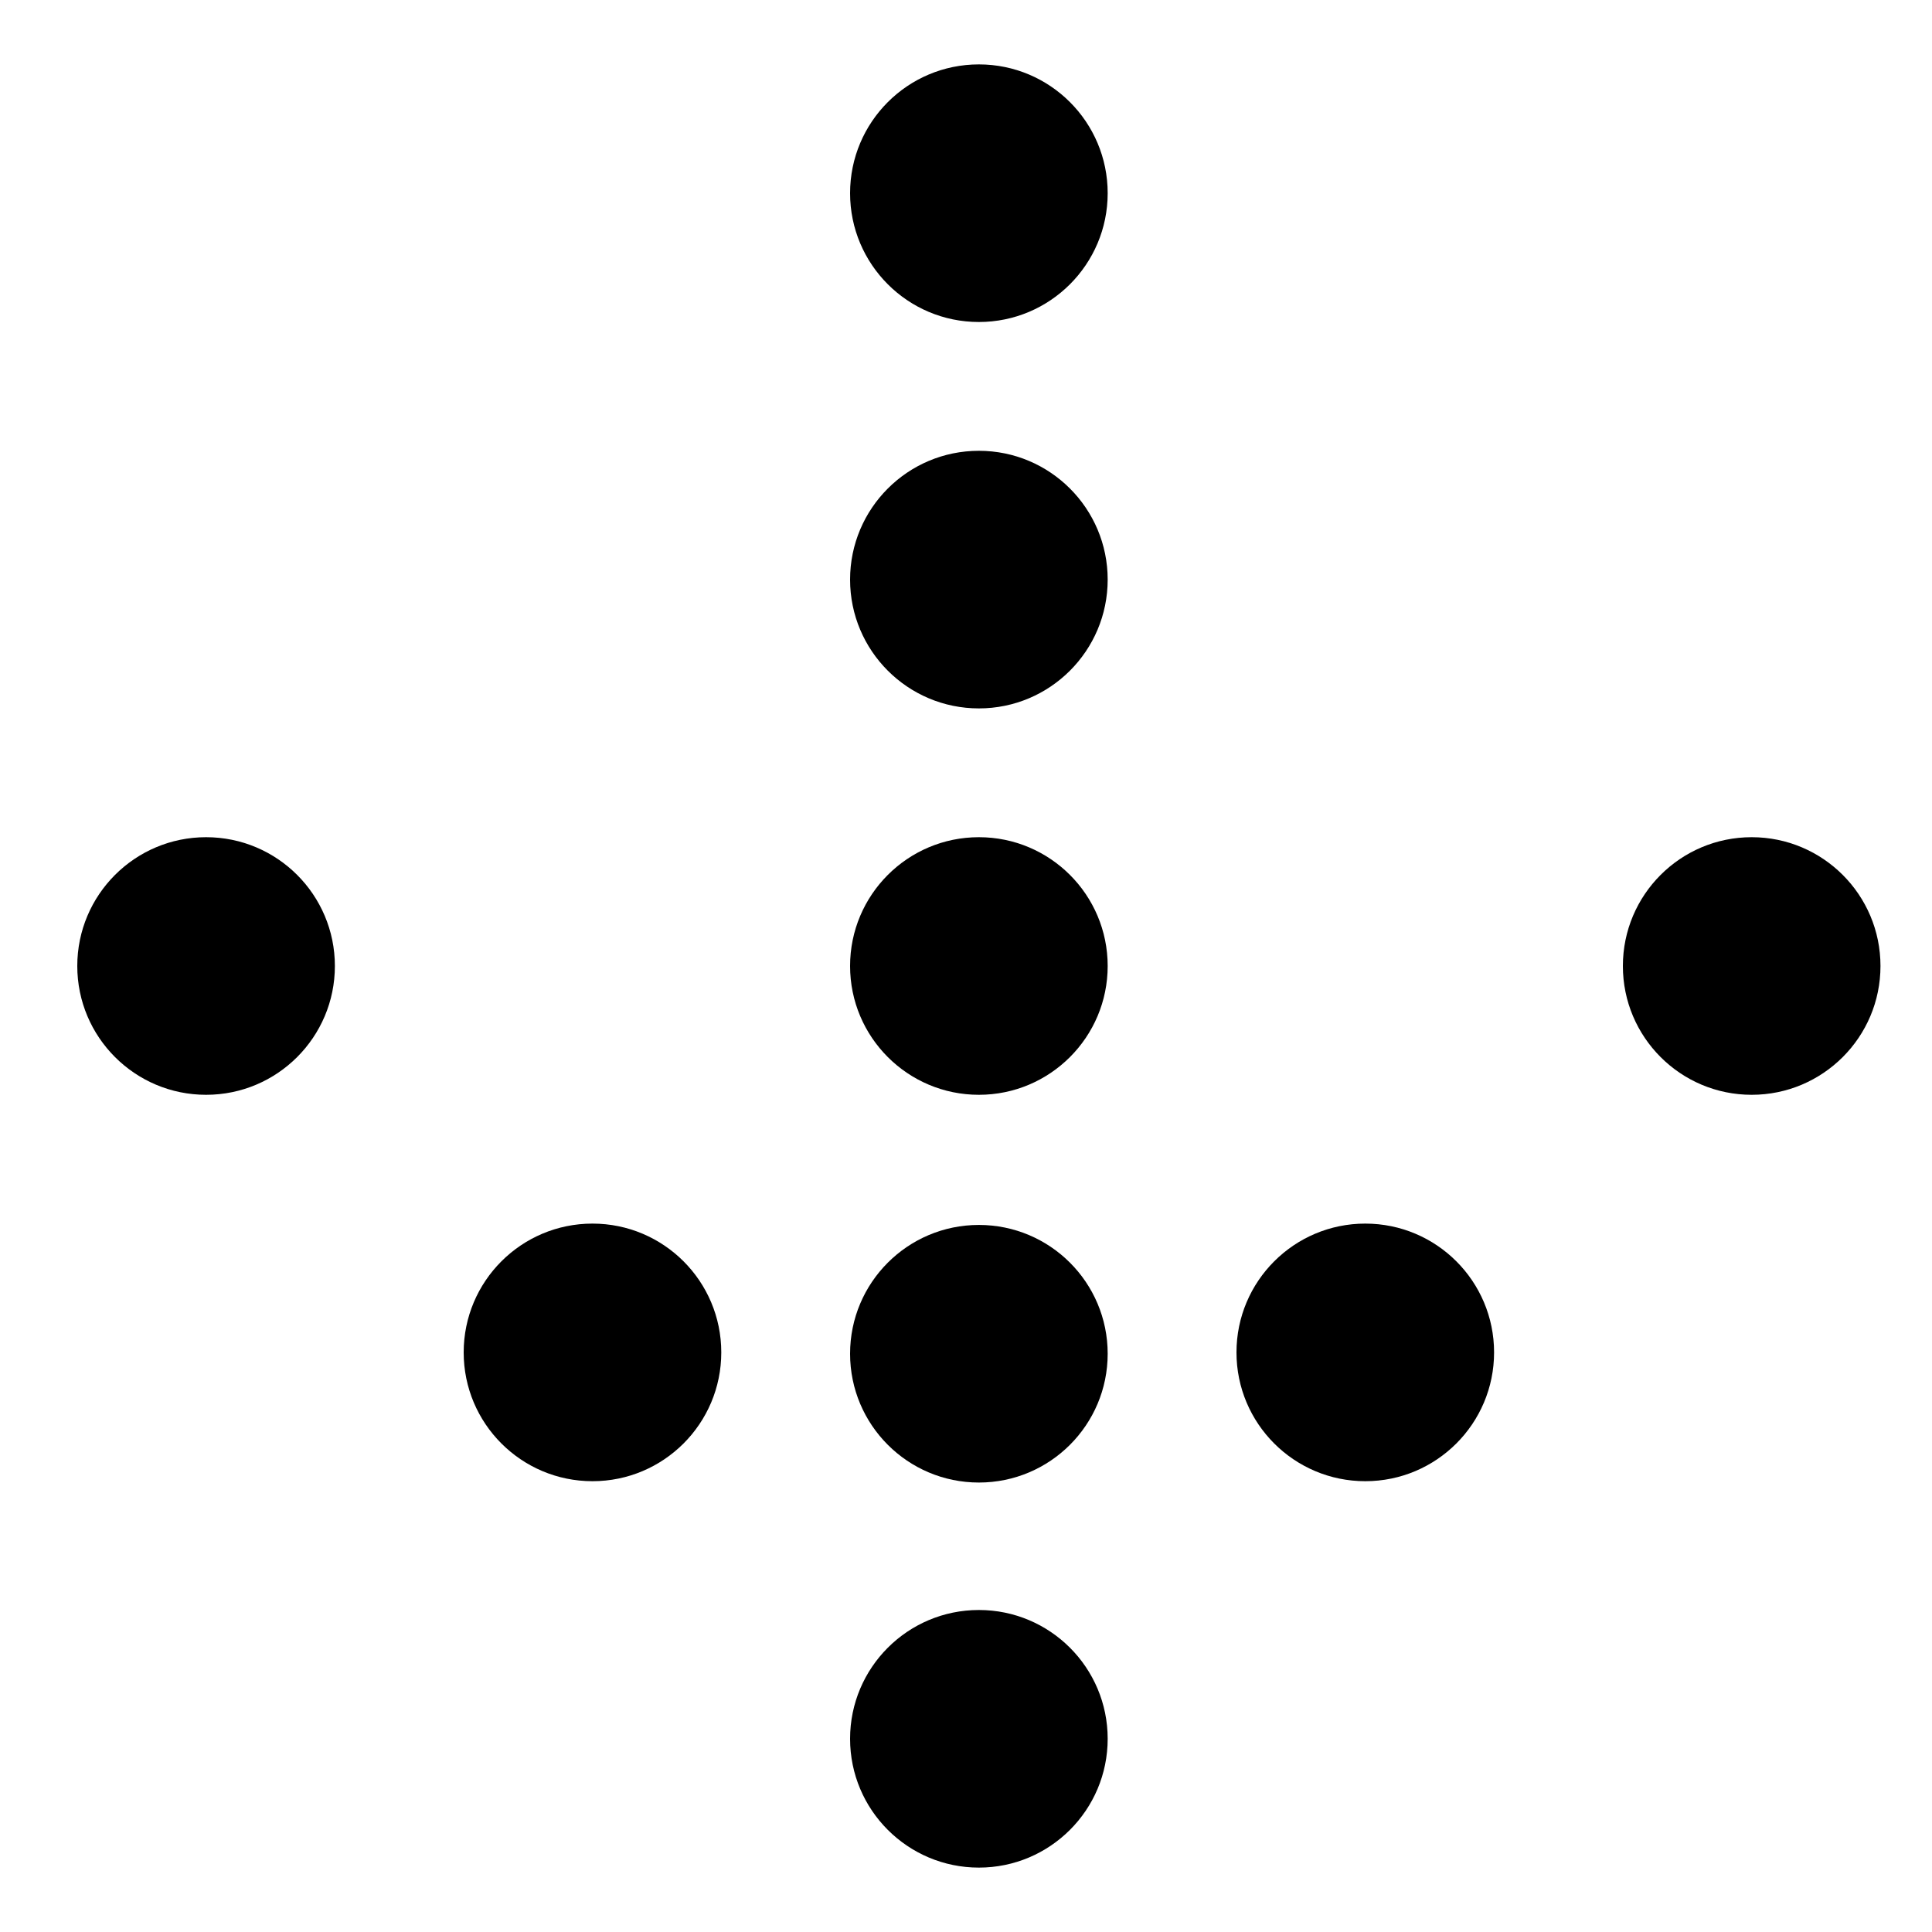 <svg width="300" height="300" xmlns="http://www.w3.org/2000/svg">
 <!-- Created with Method Draw - http://github.com/duopixel/Method-Draw/ -->
 <g>
  <title>background</title>
  <rect fill="none" id="canvas_background" height="302" width="302" y="-1" x="-1"/>
  <g display="none" overflow="visible" y="0" x="0" height="100%" width="100%" id="canvasGrid">
   <rect fill="url(#gridpattern)" stroke-width="0" y="0" x="0" height="100%" width="100%"/>
  </g>
 </g>
 <g>
  <title>Layer 1</title>
  <ellipse ry="20" rx="20" id="svg_1" cy="30" cx="152" stroke-width="0" stroke="#fff" fill="#000"/>
  <ellipse ry="20" rx="20" id="svg_3" cy="90" cx="152" stroke-width="0" stroke="#fff" fill="#000"/>
  <ellipse ry="20" rx="20" id="svg_8" cy="150" cx="152" stroke-width="0" stroke="#fff" fill="#000"/>
  <ellipse ry="20" rx="20" id="svg_10" cy="210" cx="92" stroke-width="0" stroke="#fff" fill="#000"/>
  <ellipse ry="20" rx="20" id="svg_7" cy="150" cx="32" stroke-width="0" stroke="#fff" fill="#000"/>
  <ellipse ry="20" rx="20" id="svg_9" cy="210" cx="212" stroke-width="0" stroke="#fff" fill="#000"/>
  <ellipse ry="20" rx="20" id="svg_4" cy="150" cx="272" stroke-width="0" stroke="#fff" fill="#000"/>
  <ellipse ry="20" rx="20" id="svg_5" cy="210.208" cx="152" stroke-width="0" stroke="#fff" fill="#000"/>
  <ellipse ry="20" rx="20" id="svg_6" cy="270" cx="152" stroke-width="0" stroke="#fff" fill="#000"/>
 </g>
</svg>